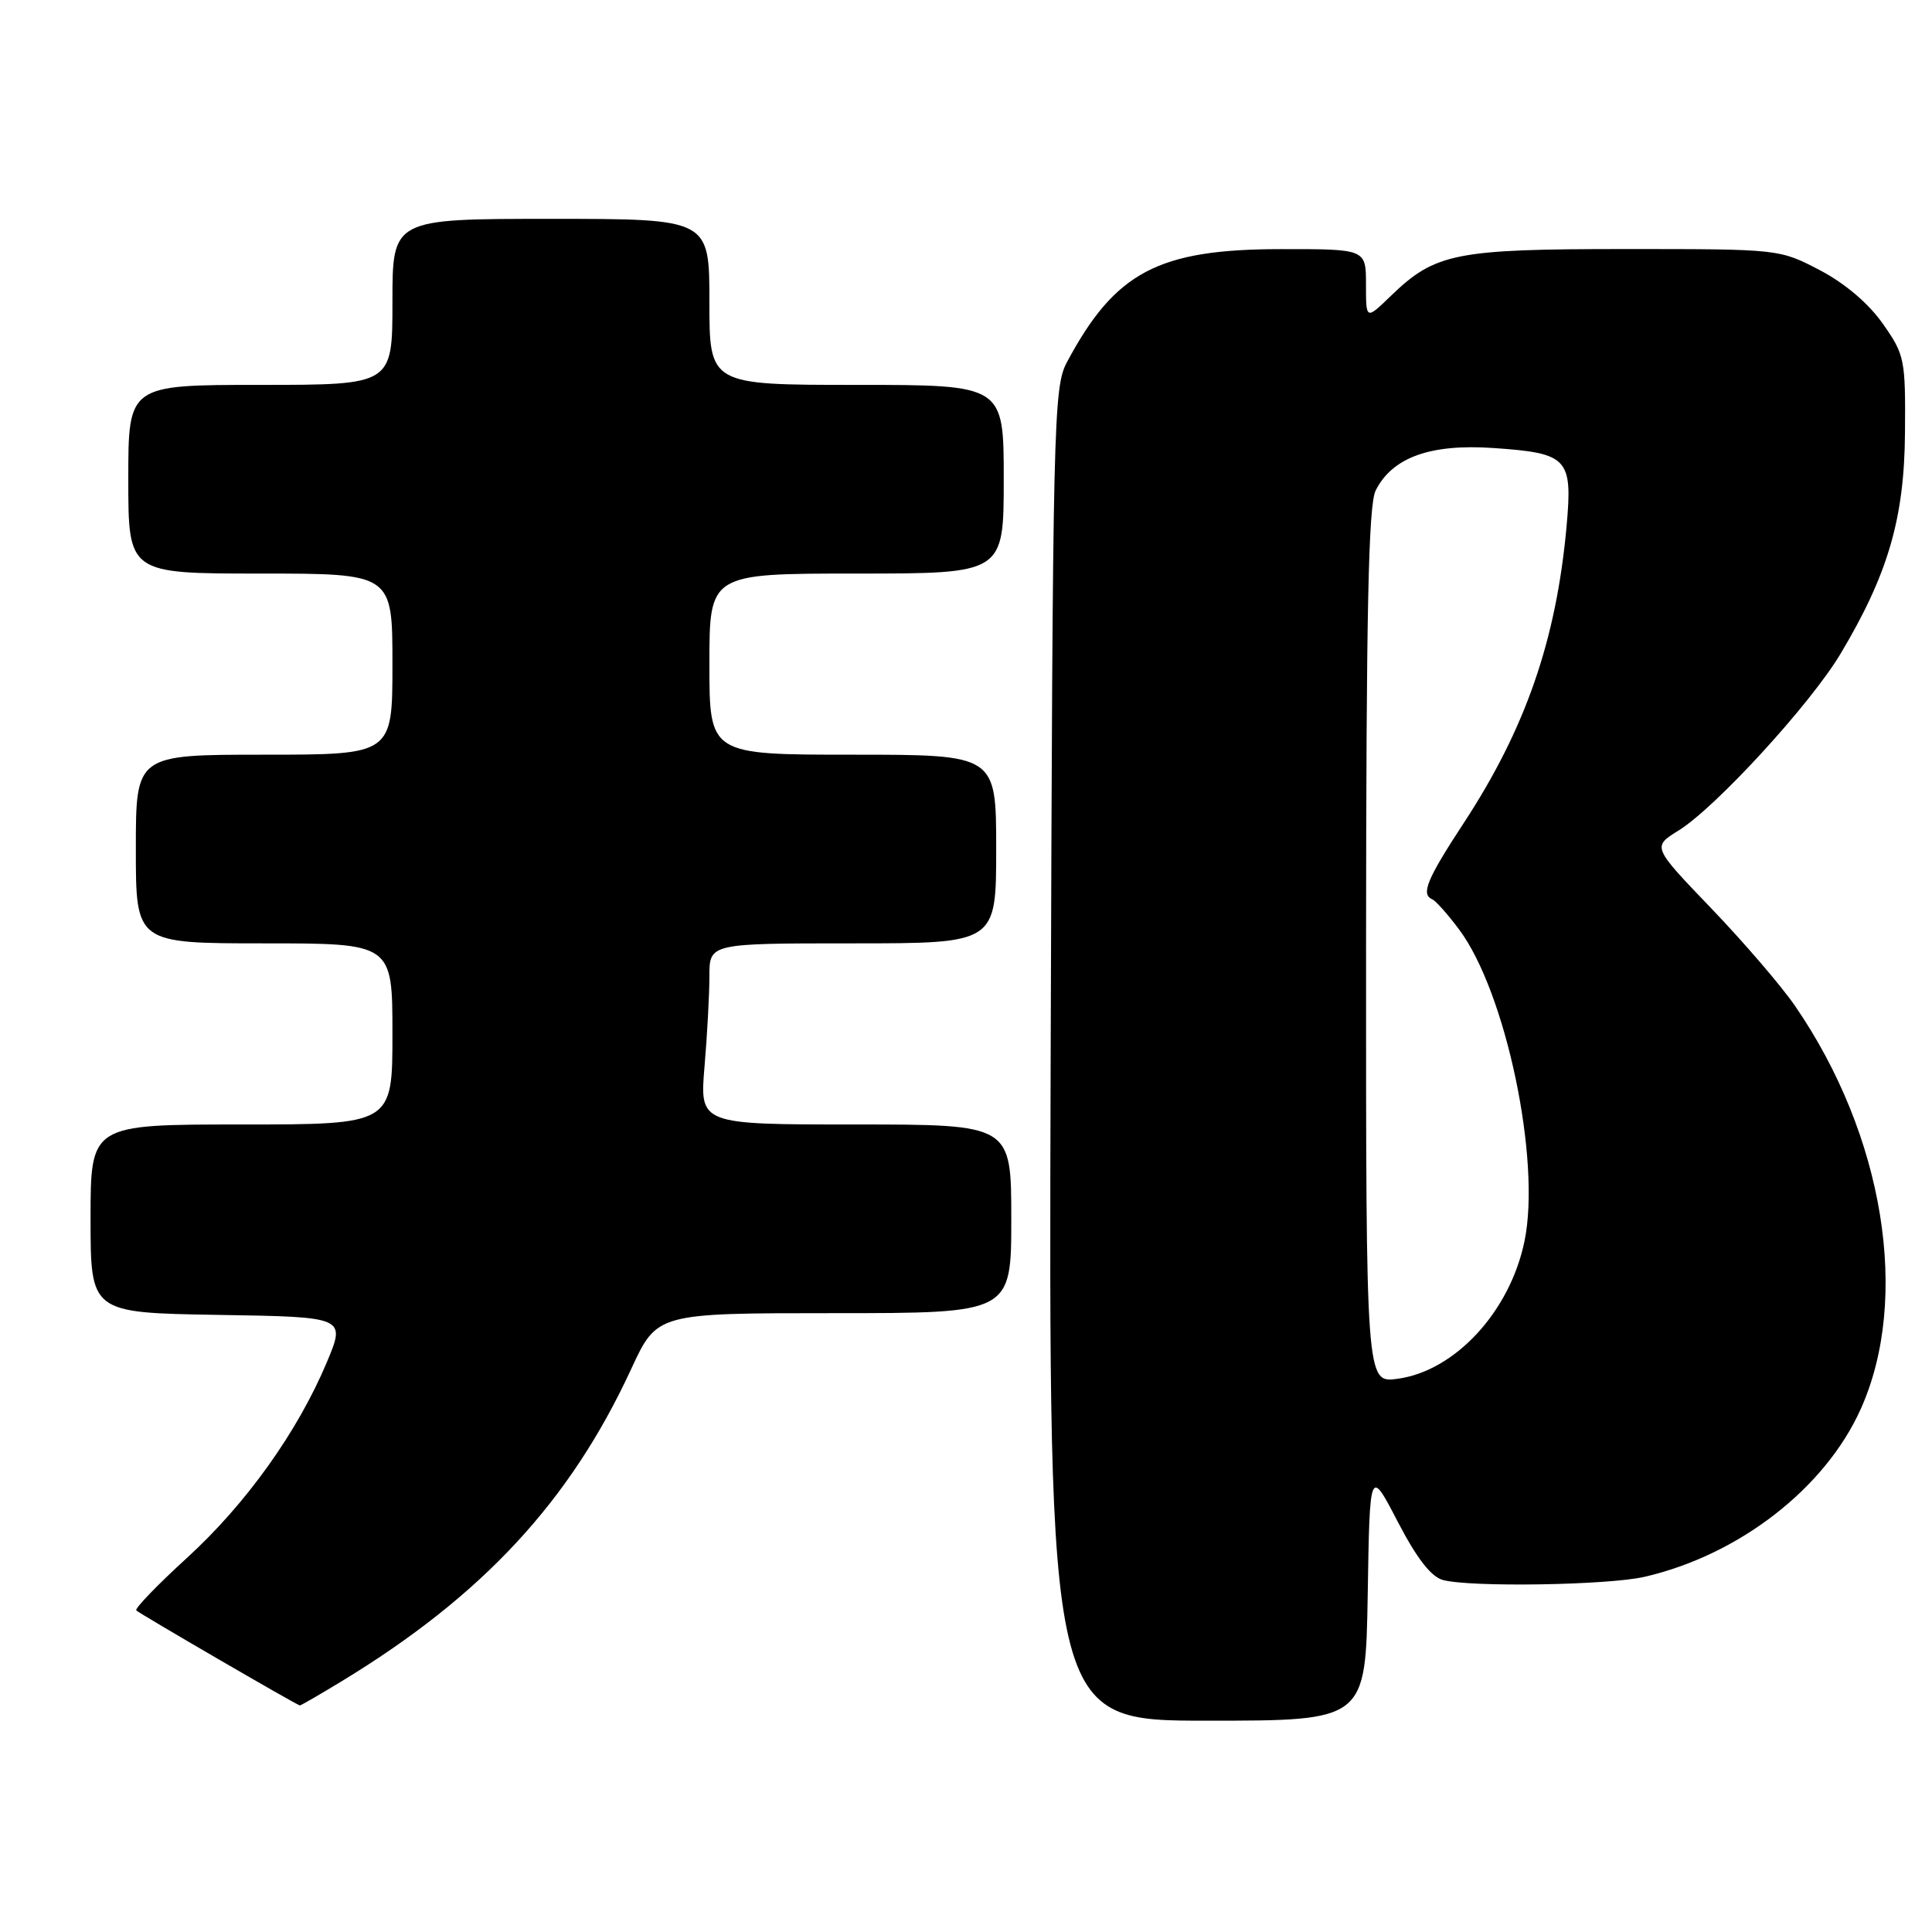 <?xml version="1.0" encoding="UTF-8" standalone="no"?>
<!DOCTYPE svg PUBLIC "-//W3C//DTD SVG 1.1//EN" "http://www.w3.org/Graphics/SVG/1.1/DTD/svg11.dtd" >
<svg xmlns="http://www.w3.org/2000/svg" xmlns:xlink="http://www.w3.org/1999/xlink" version="1.1" viewBox="0 0 256 256">
 <g >
 <path fill="currentColor"
d=" M 181.23 211.25 C 181.50 194.50 181.50 194.50 185.20 201.62 C 187.73 206.49 189.62 208.93 191.20 209.36 C 194.85 210.34 213.07 210.05 217.89 208.94 C 230.44 206.05 241.83 197.21 246.55 186.72 C 253.16 172.03 249.64 150.42 237.84 133.27 C 236.04 130.65 231.04 124.83 226.74 120.35 C 218.93 112.21 218.93 112.21 222.40 110.06 C 227.32 107.02 239.88 93.32 243.88 86.63 C 250.17 76.10 252.34 68.69 252.42 57.34 C 252.50 47.60 252.38 47.01 249.48 42.89 C 247.59 40.20 244.46 37.54 241.12 35.79 C 235.77 33.00 235.76 33.00 215.35 33.00 C 192.78 33.00 190.16 33.53 184.25 39.25 C 181.00 42.39 181.00 42.39 181.00 37.70 C 181.00 33.00 181.00 33.00 169.75 33.01 C 153.45 33.02 147.76 36.03 141.37 48.00 C 139.59 51.33 139.49 55.80 139.22 139.75 C 138.94 228.00 138.94 228.00 159.94 228.00 C 180.95 228.00 180.95 228.00 181.23 211.25 Z  M 45.23 222.80 C 63.94 211.44 75.55 198.92 83.65 181.37 C 87.06 174.00 87.06 174.00 110.53 174.00 C 134.00 174.00 134.00 174.00 134.00 161.50 C 134.00 149.00 134.00 149.00 113.35 149.00 C 92.71 149.00 92.71 149.00 93.35 141.35 C 93.71 137.14 94.00 131.74 94.00 129.35 C 94.00 125.00 94.00 125.00 113.00 125.00 C 132.00 125.00 132.00 125.00 132.00 112.50 C 132.00 100.00 132.00 100.00 113.00 100.00 C 94.00 100.00 94.00 100.00 94.00 88.00 C 94.00 76.00 94.00 76.00 113.50 76.00 C 133.00 76.00 133.00 76.00 133.00 63.50 C 133.00 51.00 133.00 51.00 113.50 51.00 C 94.00 51.00 94.00 51.00 94.00 40.00 C 94.00 29.00 94.00 29.00 73.00 29.00 C 52.00 29.00 52.00 29.00 52.00 40.00 C 52.00 51.00 52.00 51.00 34.50 51.00 C 17.00 51.00 17.00 51.00 17.00 63.50 C 17.00 76.00 17.00 76.00 34.50 76.00 C 52.00 76.00 52.00 76.00 52.00 88.00 C 52.00 100.00 52.00 100.00 35.00 100.00 C 18.00 100.00 18.00 100.00 18.00 112.50 C 18.00 125.00 18.00 125.00 35.00 125.00 C 52.00 125.00 52.00 125.00 52.00 137.00 C 52.00 149.00 52.00 149.00 32.00 149.00 C 12.00 149.00 12.00 149.00 12.00 161.48 C 12.00 173.95 12.00 173.95 28.91 174.23 C 45.82 174.50 45.82 174.50 43.31 180.50 C 39.43 189.73 32.60 199.29 24.75 206.45 C 20.83 210.03 17.82 213.15 18.06 213.39 C 18.53 213.85 39.34 225.94 39.73 225.98 C 39.86 225.99 42.34 224.56 45.23 222.80 Z  M 181.01 125.38 C 181.03 81.12 181.32 66.91 182.28 65.00 C 184.47 60.62 189.49 58.80 197.81 59.36 C 207.78 60.04 208.39 60.69 207.58 69.73 C 206.21 84.83 202.14 96.56 193.95 109.06 C 189.06 116.52 188.24 118.51 189.79 119.17 C 190.23 119.35 191.81 121.12 193.30 123.11 C 199.52 131.35 204.23 153.76 202.00 164.48 C 200.07 173.80 192.79 181.68 185.16 182.70 C 181.00 183.26 181.00 183.26 181.01 125.38 Z "/>
</g>
</svg>